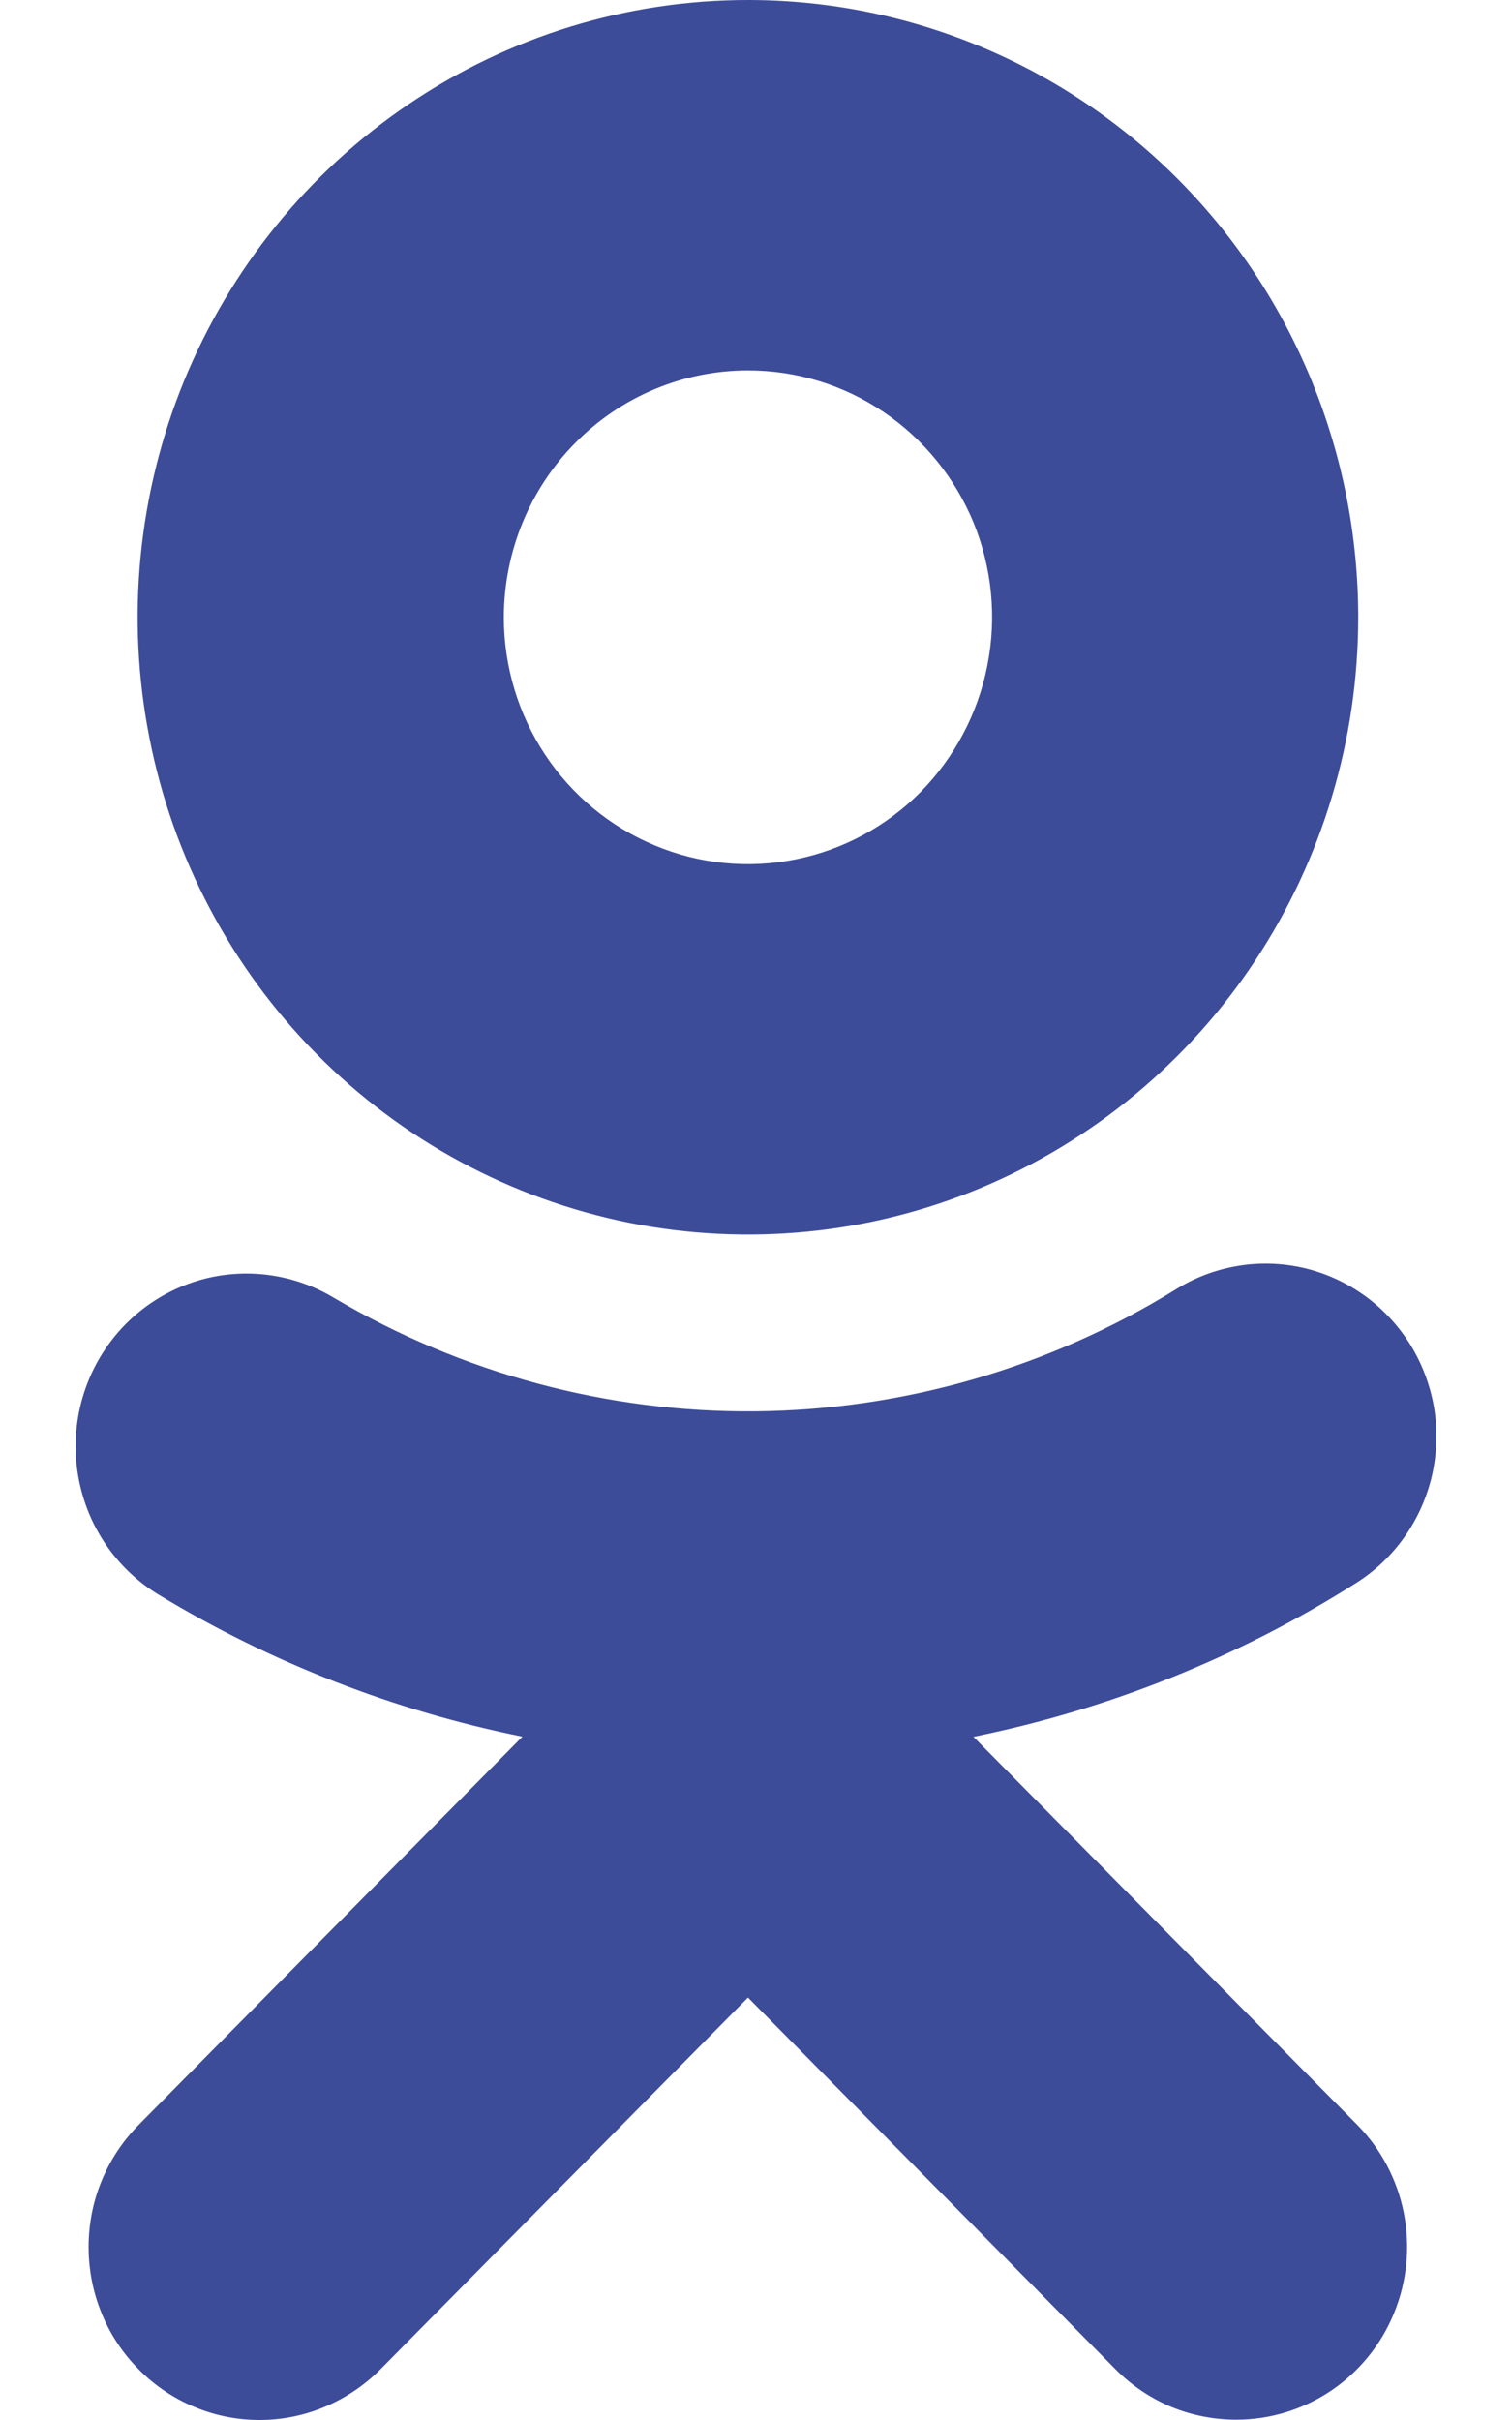 <svg id="ok2" width="10" height="16" viewBox="0 0 10 16" fill="none" xmlns="http://www.w3.org/2000/svg">
<path fill-rule="evenodd" clip-rule="evenodd" d="M4.947 0C4.148 0 3.368 0.239 2.704 0.688C2.04 1.136 1.523 1.774 1.217 2.519C0.912 3.265 0.832 4.086 0.988 4.877C1.143 5.669 1.528 6.396 2.092 6.967C2.657 7.538 3.376 7.926 4.159 8.084C4.942 8.241 5.754 8.161 6.492 7.852C7.229 7.543 7.86 7.02 8.303 6.349C8.747 5.677 8.983 4.888 8.983 4.081C8.983 2.999 8.558 1.961 7.801 1.195C7.044 0.43 6.017 0 4.947 0ZM4.947 2.449C5.266 2.449 5.578 2.544 5.844 2.724C6.109 2.903 6.316 3.158 6.439 3.456C6.561 3.755 6.593 4.083 6.53 4.4C6.468 4.716 6.314 5.007 6.089 5.236C5.863 5.464 5.575 5.619 5.262 5.682C4.949 5.745 4.624 5.713 4.329 5.589C4.034 5.466 3.782 5.257 3.604 4.988C3.427 4.72 3.332 4.404 3.332 4.081C3.333 3.648 3.503 3.233 3.806 2.927C4.108 2.621 4.519 2.449 4.947 2.449Z" fill="#3D4C99"/>
<path d="M3.455 11.482C2.609 11.311 1.794 10.995 1.047 10.542C0.791 10.386 0.606 10.133 0.534 9.839C0.461 9.546 0.507 9.235 0.661 8.975C0.815 8.715 1.065 8.528 1.356 8.454C1.646 8.381 1.954 8.427 2.211 8.582C3.056 9.081 4.018 9.34 4.997 9.331C5.975 9.321 6.932 9.045 7.768 8.53C7.894 8.45 8.034 8.396 8.18 8.371C8.327 8.345 8.477 8.35 8.622 8.383C8.767 8.417 8.904 8.479 9.025 8.566C9.146 8.653 9.249 8.764 9.328 8.891C9.407 9.019 9.46 9.161 9.485 9.309C9.509 9.457 9.504 9.609 9.471 9.755C9.437 9.902 9.375 10.04 9.289 10.162C9.202 10.285 9.092 10.389 8.966 10.468C8.188 10.96 7.331 11.302 6.438 11.483L8.976 14.048C9.134 14.208 9.241 14.411 9.285 14.633C9.328 14.854 9.306 15.084 9.22 15.293C9.135 15.502 8.99 15.68 8.804 15.806C8.618 15.931 8.4 15.998 8.176 15.998C8.028 15.998 7.881 15.969 7.743 15.912C7.606 15.854 7.482 15.77 7.377 15.664L4.947 13.207L2.517 15.664C2.412 15.77 2.287 15.854 2.15 15.912C2.013 15.97 1.866 16 1.717 16C1.569 16 1.422 15.971 1.284 15.913C1.147 15.856 1.022 15.772 0.917 15.665C0.812 15.559 0.728 15.433 0.672 15.294C0.615 15.155 0.586 15.007 0.586 14.856C0.586 14.706 0.615 14.557 0.672 14.419C0.729 14.28 0.813 14.154 0.918 14.048L3.455 11.482Z" fill="#3D4C99"/>
</svg>
